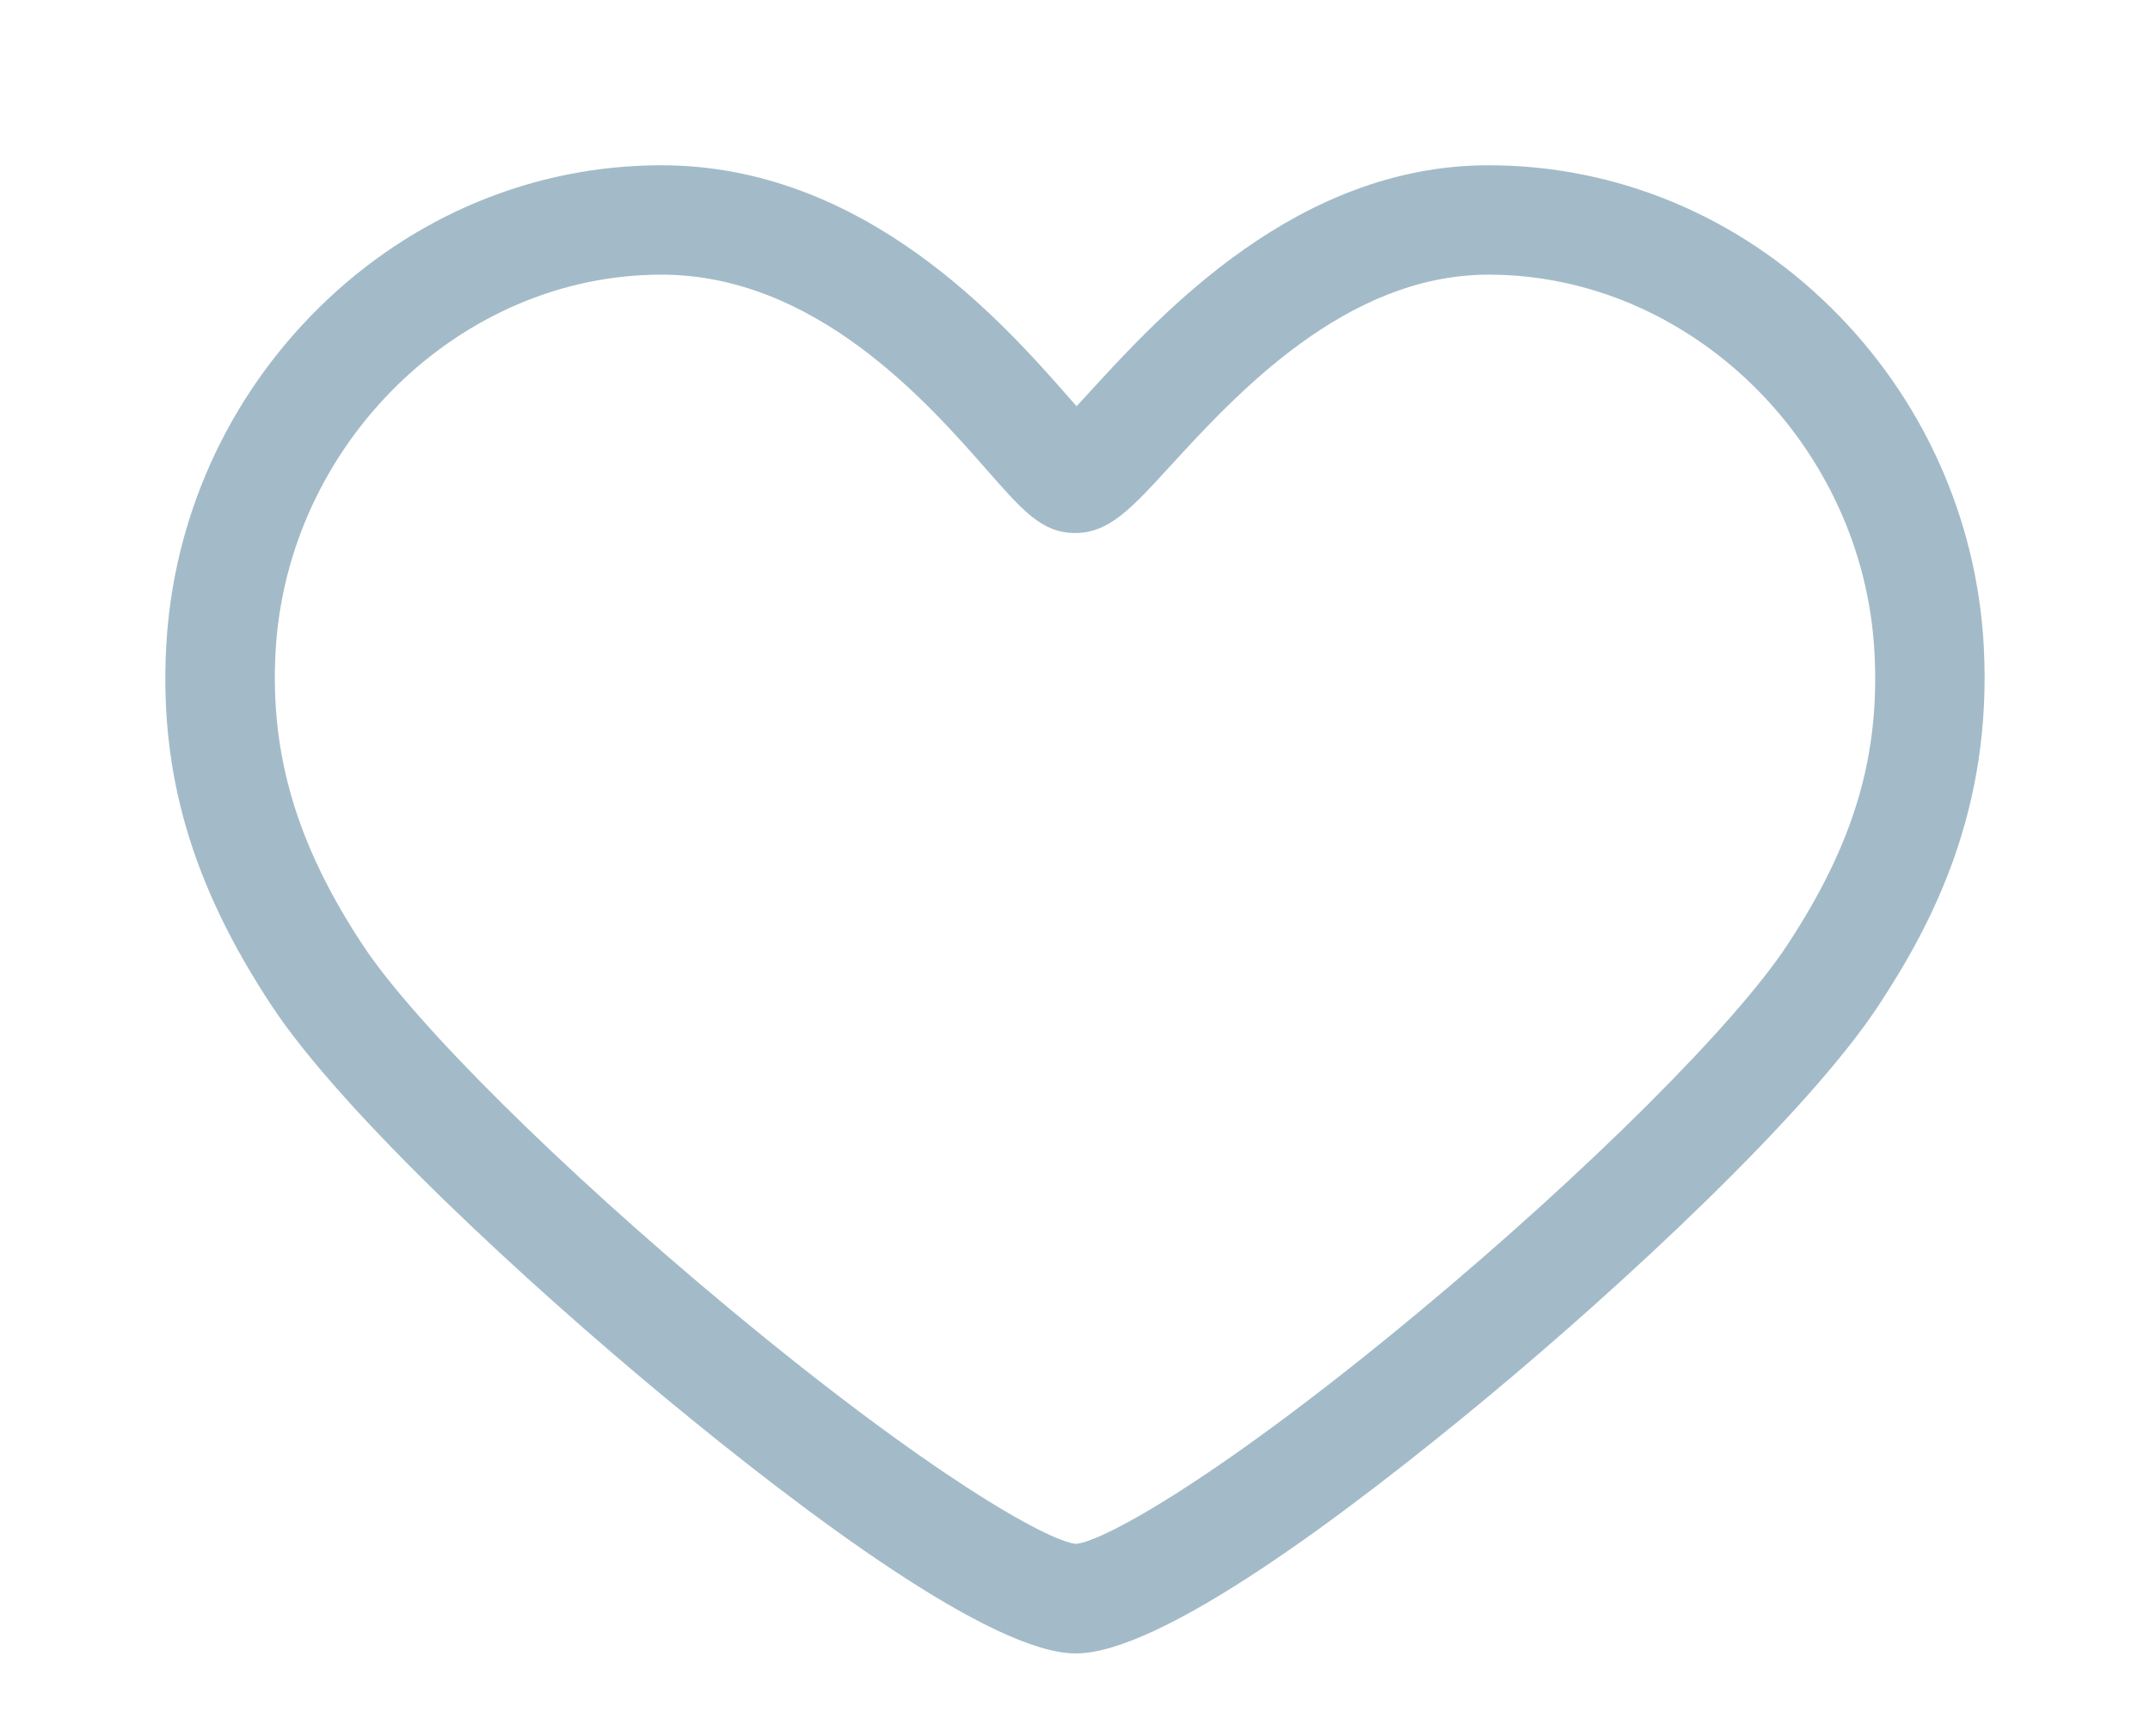 <svg width="26px" height="21px"  viewBox="0 0 26 21">
<path fill-rule="evenodd"  fill="#a3bbc8"
d="M23.99,7.82 C23.907,6.269 23.25,4.812 22.141,3.72 C21.016,2.61 19.545,1.999 18.002,1.999 C15.691,1.999 14.054,3.784 13.175,4.744 C13.125,4.798 13.071,4.857 13.019,4.913 C12.991,4.882 12.963,4.849 12.936,4.819 C12.132,3.903 10.46,1.999 7.998,1.999 C6.455,1.999 4.985,2.61 3.859,3.72 C2.75,4.812 2.093,6.269 2.01,7.82 C1.928,9.361 2.32,10.7 3.281,12.158 C4.142,13.466 6.385,15.532 8.044,16.906 C9.749,18.317 11.994,19.999 13.009,19.999 C14.041,19.999 16.278,18.319 17.974,16.912 C19.62,15.545 21.85,13.48 22.72,12.158 C23.366,11.174 24.095,9.792 23.99,7.82 ZM21.614,11.43 C20.982,12.391 19.202,14.166 17.183,15.848 C14.777,17.852 13.352,18.643 13.011,18.674 C12.669,18.639 11.241,17.841 8.823,15.831 C6.793,14.145 5.01,12.377 4.386,11.429 C3.591,10.223 3.266,9.132 3.332,7.891 C3.467,5.372 5.56,3.322 7.998,3.322 C9.861,3.322 11.214,4.864 11.941,5.692 C12.369,6.18 12.604,6.447 13,6.447 C13.409,6.447 13.672,6.161 14.151,5.638 C14.945,4.772 16.273,3.322 18.002,3.322 C20.44,3.322 22.533,5.372 22.668,7.891 C22.735,9.145 22.42,10.204 21.614,11.43 Z"/>
</svg>